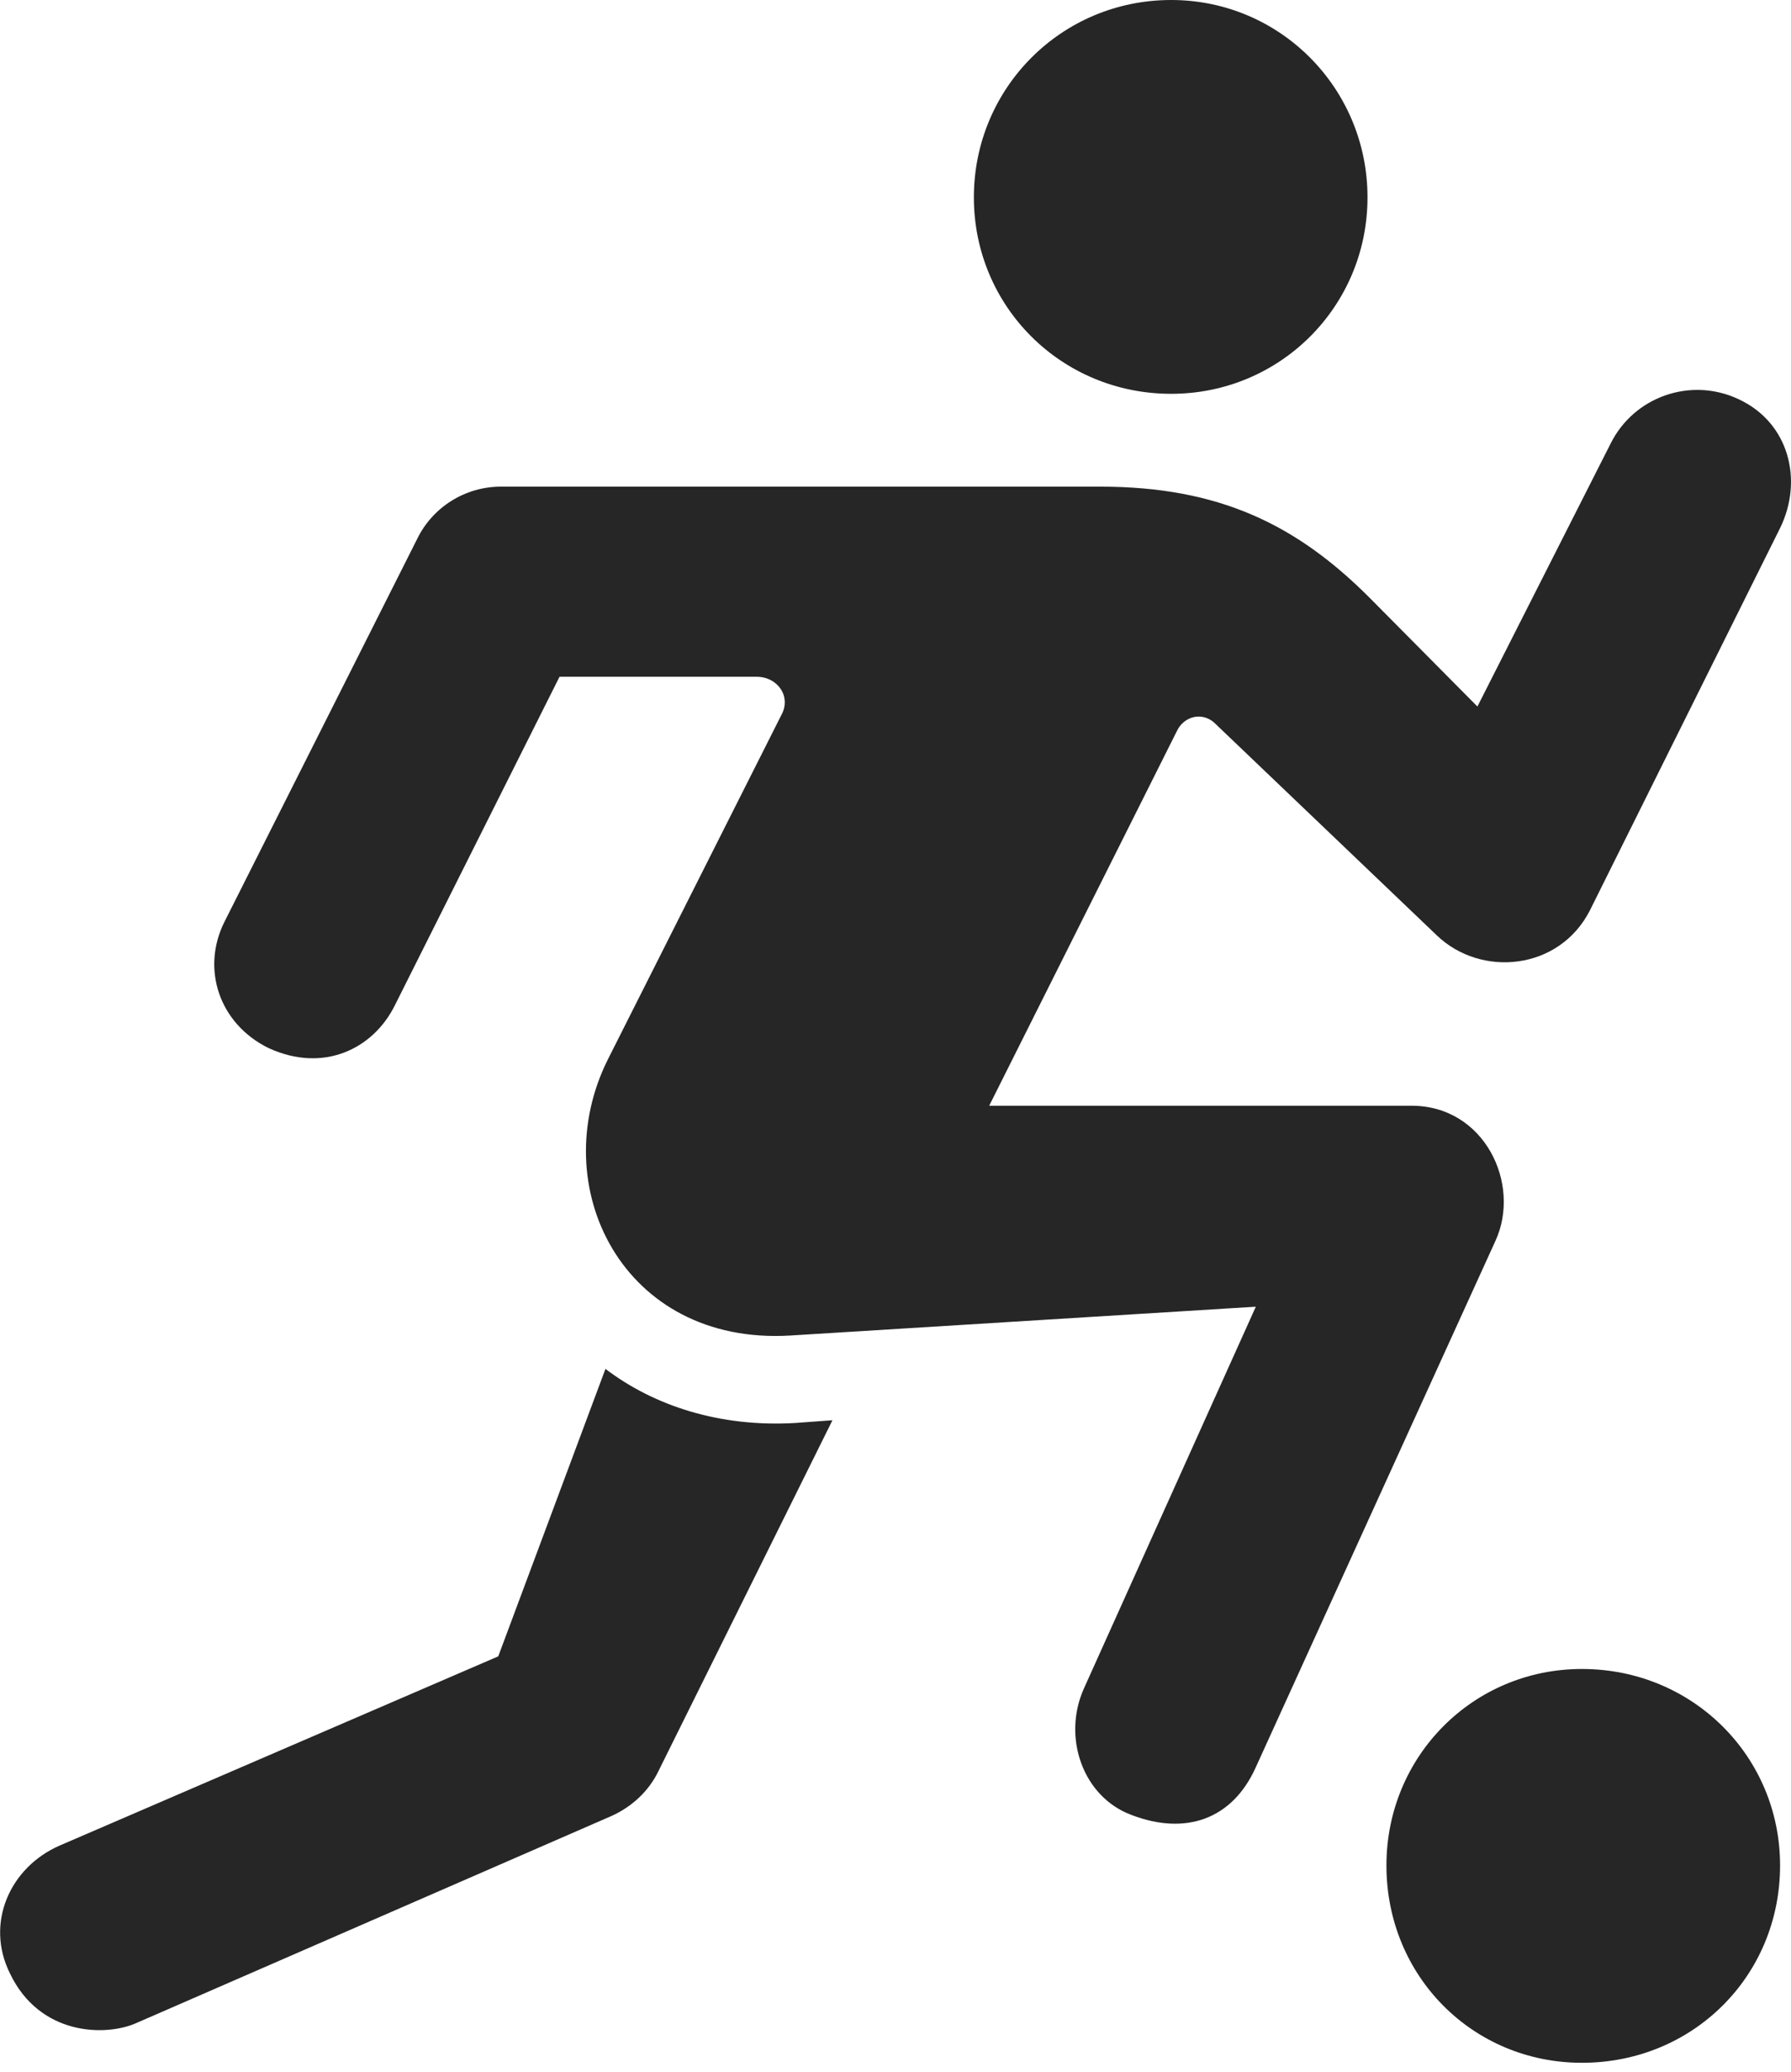 <?xml version="1.0" encoding="UTF-8"?>
<!--Generator: Apple Native CoreSVG 232.5-->
<!DOCTYPE svg
PUBLIC "-//W3C//DTD SVG 1.1//EN"
       "http://www.w3.org/Graphics/SVG/1.1/DTD/svg11.dtd">
<svg version="1.1" xmlns="http://www.w3.org/2000/svg" xmlns:xlink="http://www.w3.org/1999/xlink" width="97.083" height="112.256">
 <g>
  <rect height="112.256" opacity="0" width="97.083" x="0" y="0"/>
  <path d="M63.483 21.338C69.391 21.338 74.127 16.602 74.127 10.693C74.127 4.785 69.391 0 63.483 0C57.526 0 52.79 4.785 52.79 10.693C52.79 16.602 57.526 21.338 63.483 21.338ZM14.557 56.787C17.536 58.154 20.221 56.836 21.393 54.492L30.329 36.67L41.022 36.67C42.145 36.67 42.926 37.744 42.34 38.77L32.965 57.373C29.499 64.258 33.747 72.9 42.829 72.363L68.073 70.801L58.747 91.504C57.575 94.141 58.698 97.363 61.334 98.34C64.264 99.463 66.803 98.584 68.073 95.752L81.061 67.236C82.477 64.16 80.475 59.912 76.52 59.912L53.62 59.912L63.776 39.648C64.167 38.77 65.241 38.525 65.924 39.258L77.887 50.684C80.28 52.978 84.528 52.588 86.188 49.316L96.491 28.613C97.76 26.025 96.979 22.9 94.245 21.631C91.657 20.41 88.581 21.484 87.311 24.023L80.085 38.281L74.225 32.373C70.27 28.418 66.071 26.367 59.626 26.367L27.155 26.367C25.202 26.367 23.444 27.49 22.614 29.199L12.165 49.951C10.895 52.49 11.872 55.469 14.557 56.787ZM0.544 106.934C2.155 110.303 5.719 110.352 7.379 109.619L33.161 98.389C34.235 97.9 35.163 97.07 35.7 95.947L45.124 76.953L43.122 77.1C39.02 77.344 35.456 76.172 32.819 74.17L27.008 89.746L3.229 100C0.544 101.172-0.824 104.199 0.544 106.934ZM85.749 111.768C91.754 111.768 96.491 107.08 96.491 101.074C96.491 95.166 91.754 90.43 85.749 90.43C79.84 90.43 75.153 95.166 75.153 101.074C75.153 107.08 79.84 111.768 85.749 111.768Z" fill="#000000" fill-opacity="0.85"/>
 </g>
</svg>
